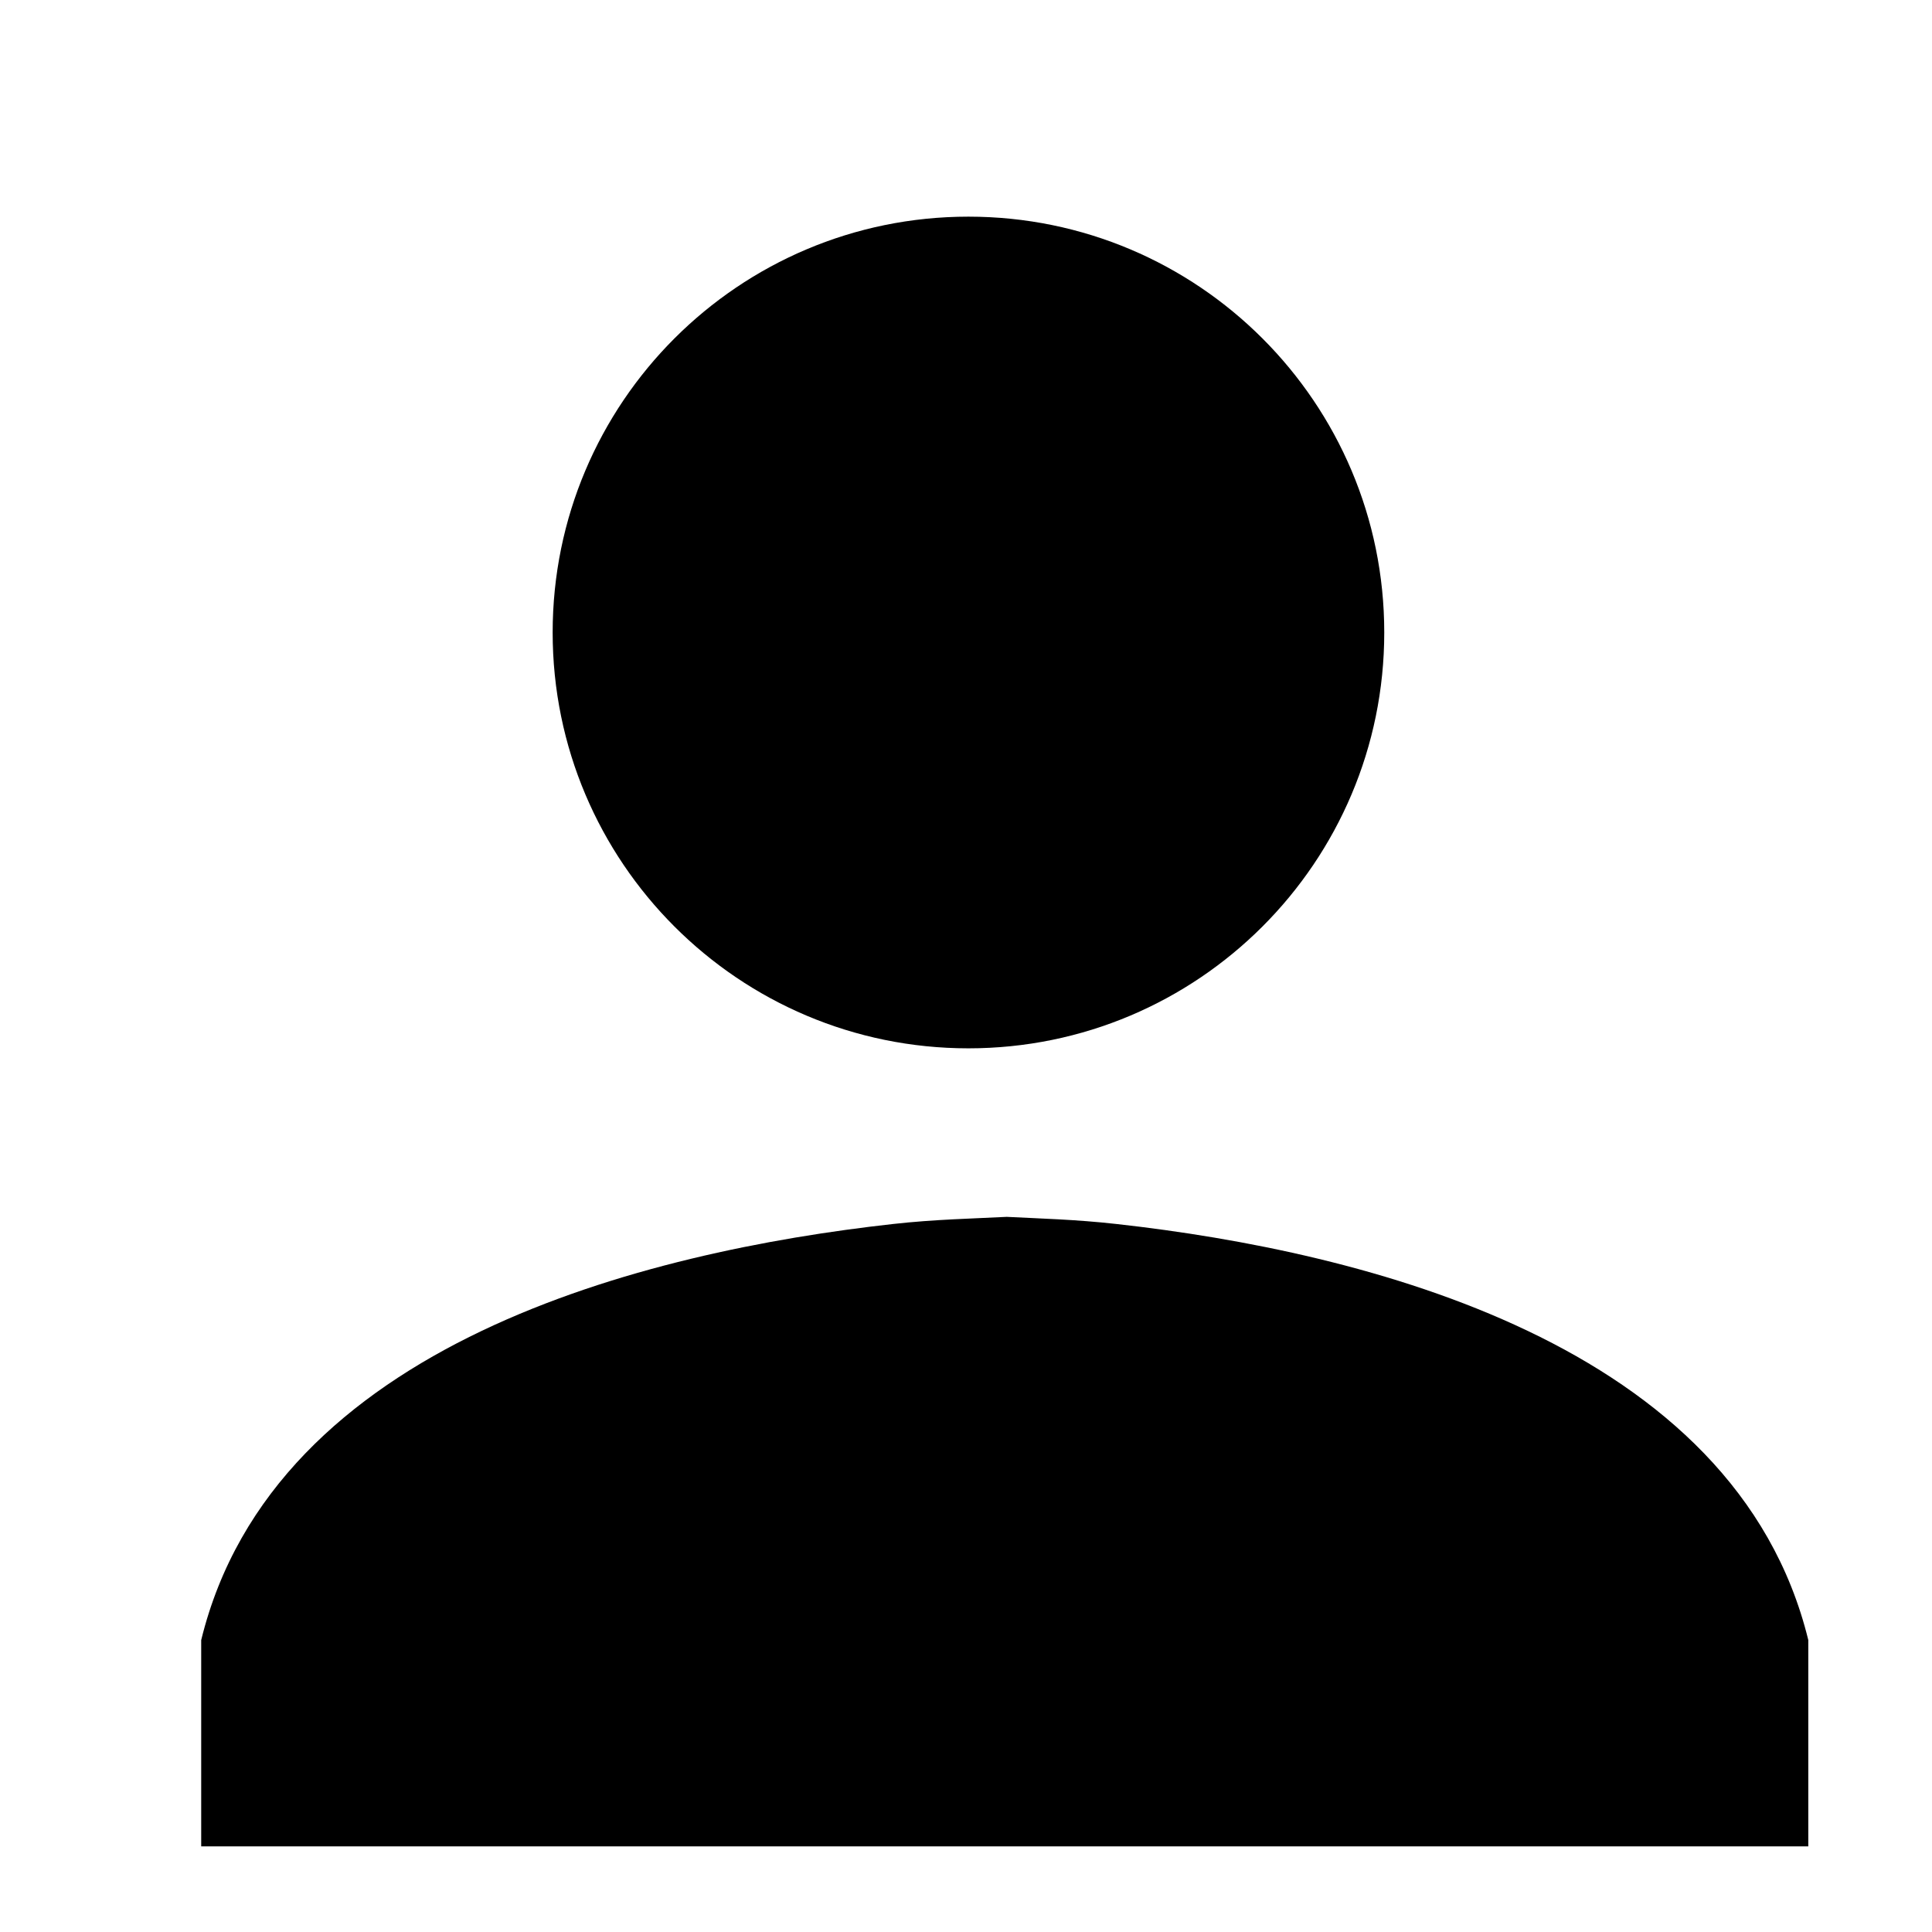 <svg viewBox="0 0 32 32" version="1.1">
<g transform="matrix(1.333,0,0,-1.333,0,32)">
  <path d="m 17.2,16.147 c 0,-2.853 -2.313,-5.167 -5.167,-5.167 -2.853,0 -5.166,2.314 -5.166,5.167 0,2.854 2.313,5.167 5.166,5.167 2.854,0 5.167,-2.313 5.167,-5.167" />
  <path d="M 13.875,8.797 C 13.357,8.855 12.912,8.865 12.509,8.886 12.105,8.865 11.611,8.855 11.094,8.797 8.026,8.455 3.403,7.321 2.5,3.627 V 1.064 h 19.969 v 2.563 c -0.904,3.694 -5.527,4.828 -8.594,5.17" />
</g>
</svg>
